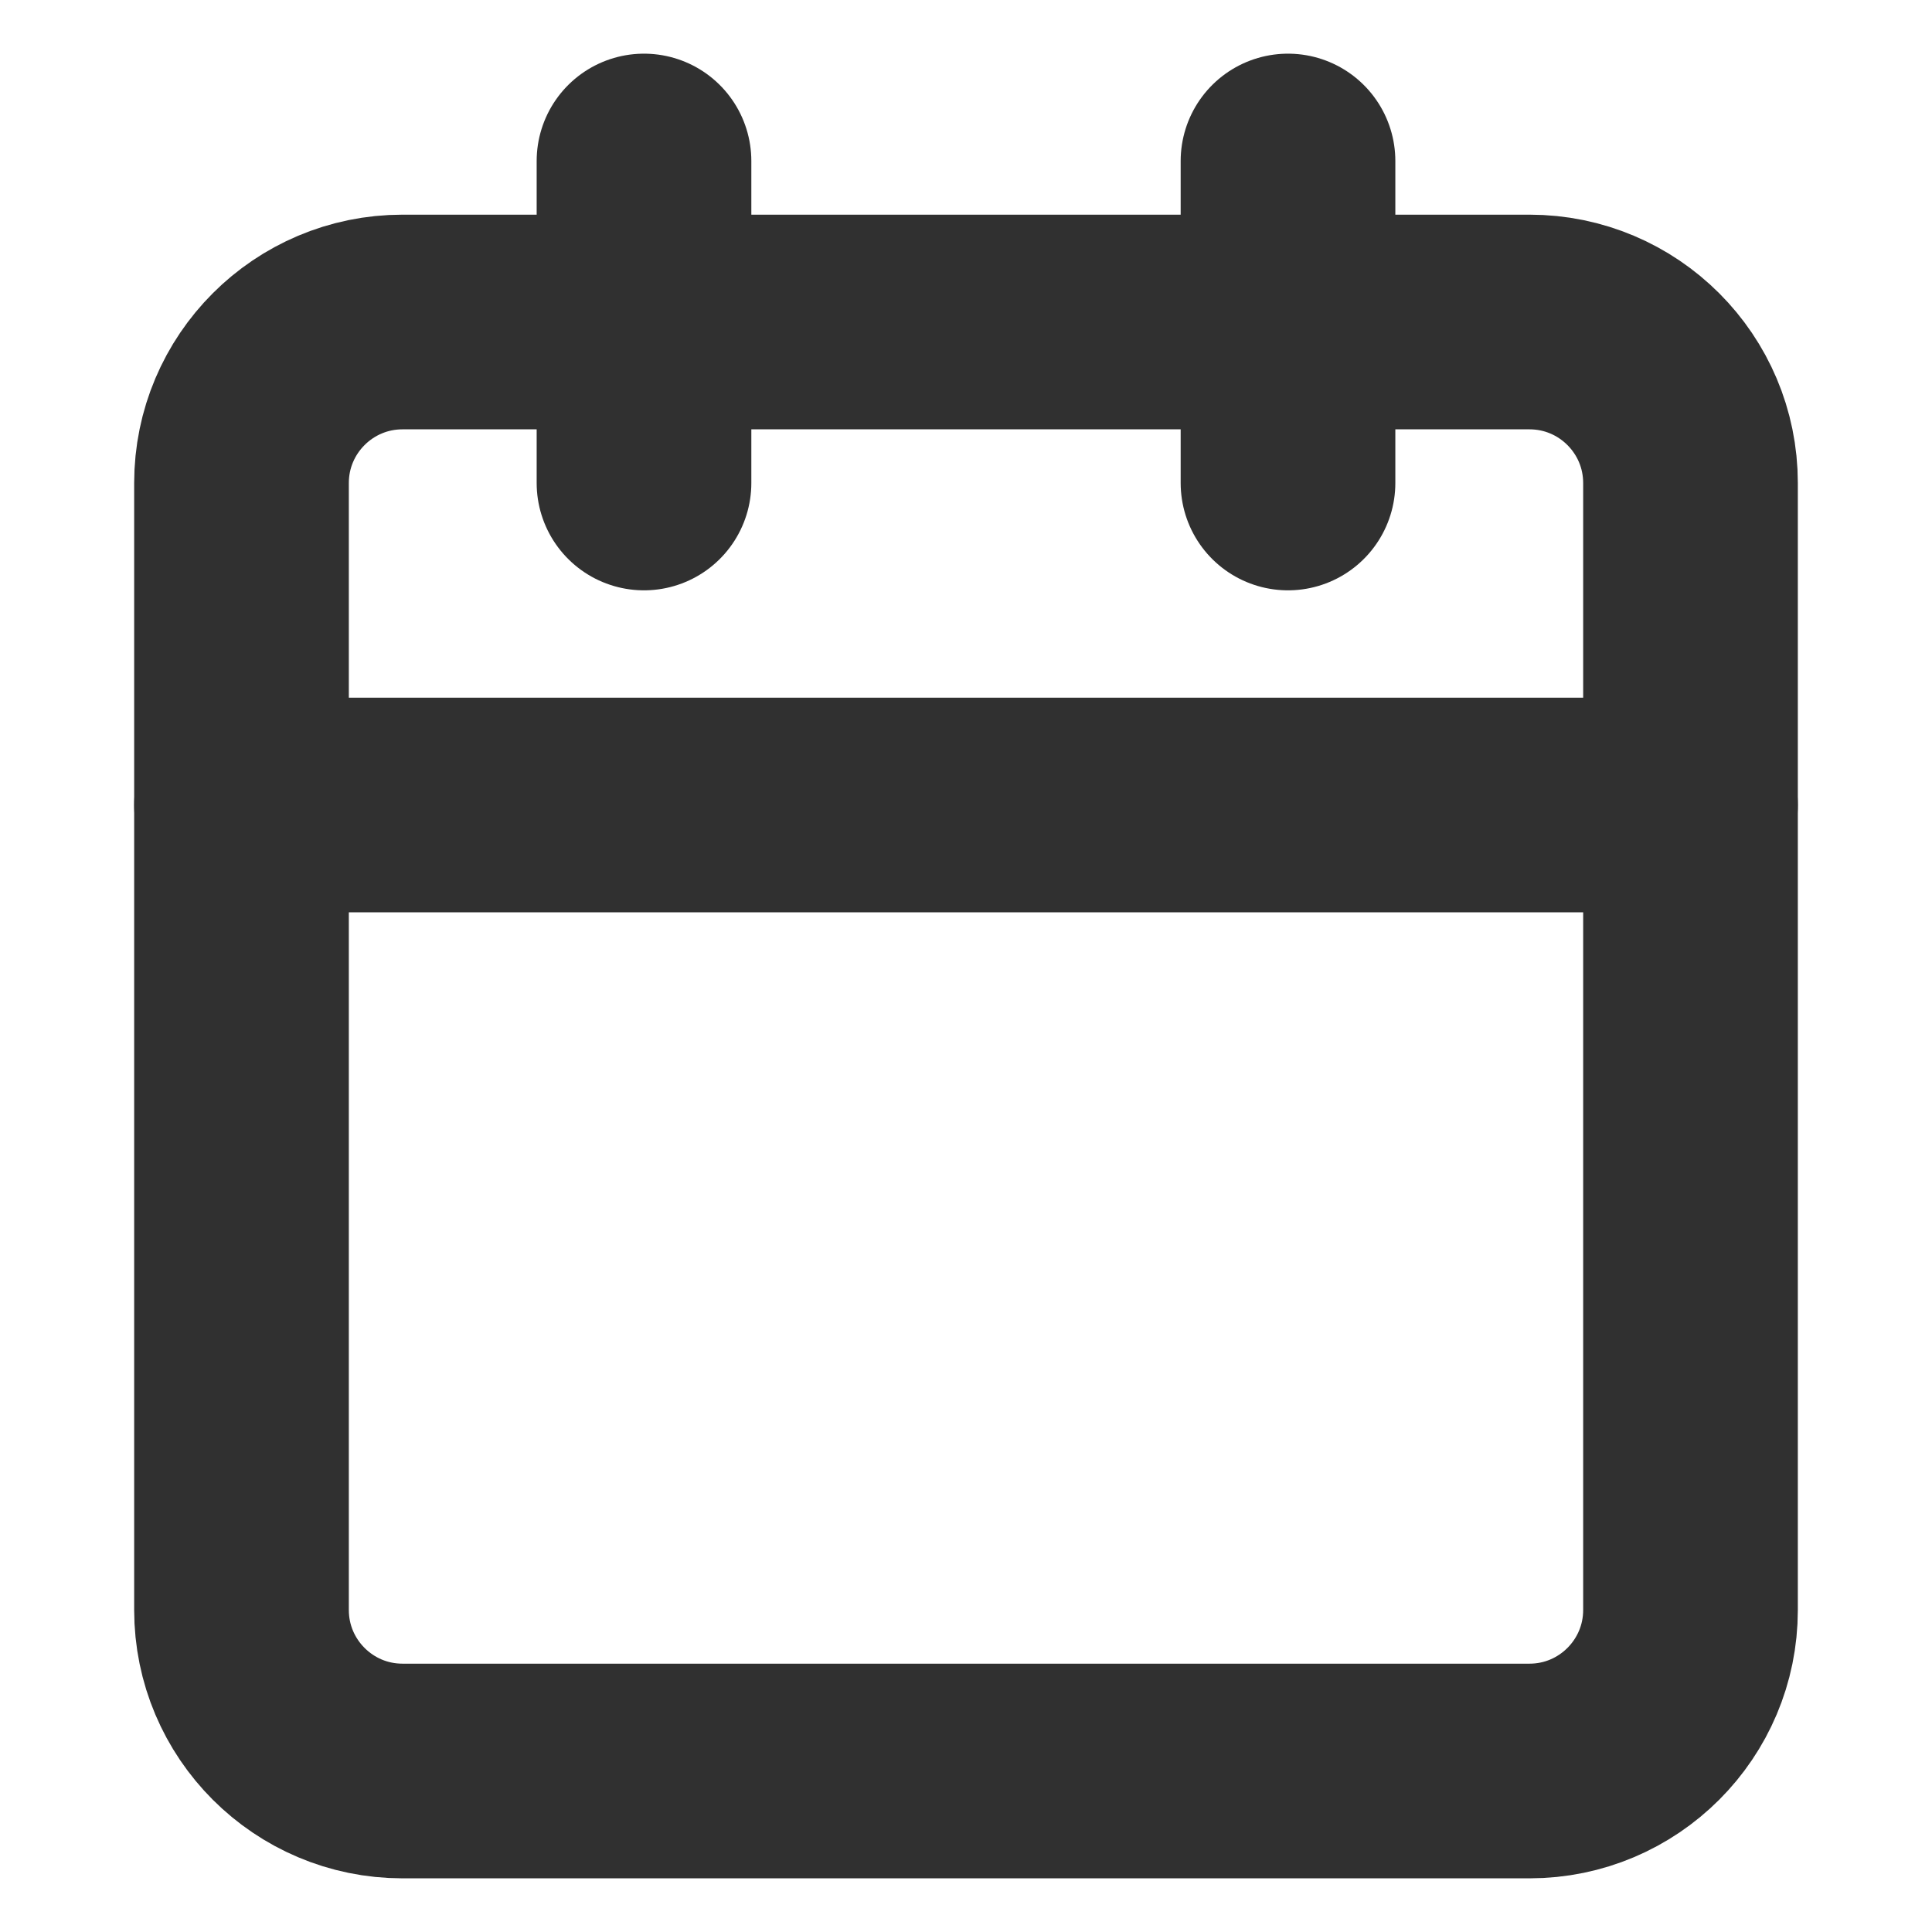 <svg width="18" height="18" viewBox="0 0 18 18" fill="none" xmlns="http://www.w3.org/2000/svg">
<path d="M14.25 3H3.75C2.922 3 2.25 3.672 2.25 4.5V15C2.25 15.828 2.922 16.5 3.75 16.5H14.25C15.078 16.5 15.75 15.828 15.75 15V4.5C15.75 3.672 15.078 3 14.25 3Z" stroke="#303030" stroke-width="2" stroke-linecap="round" stroke-linejoin="round"/>
<path d="M2.25 7.5H15.75" stroke="#303030" stroke-width="2" stroke-linecap="round" stroke-linejoin="round"/>
<path d="M12 1.5V4.5" stroke="#303030" stroke-width="2" stroke-linecap="round" stroke-linejoin="round"/>
<path d="M6 1.5V4.5" stroke="#303030" stroke-width="2" stroke-linecap="round" stroke-linejoin="round"/>
</svg>
